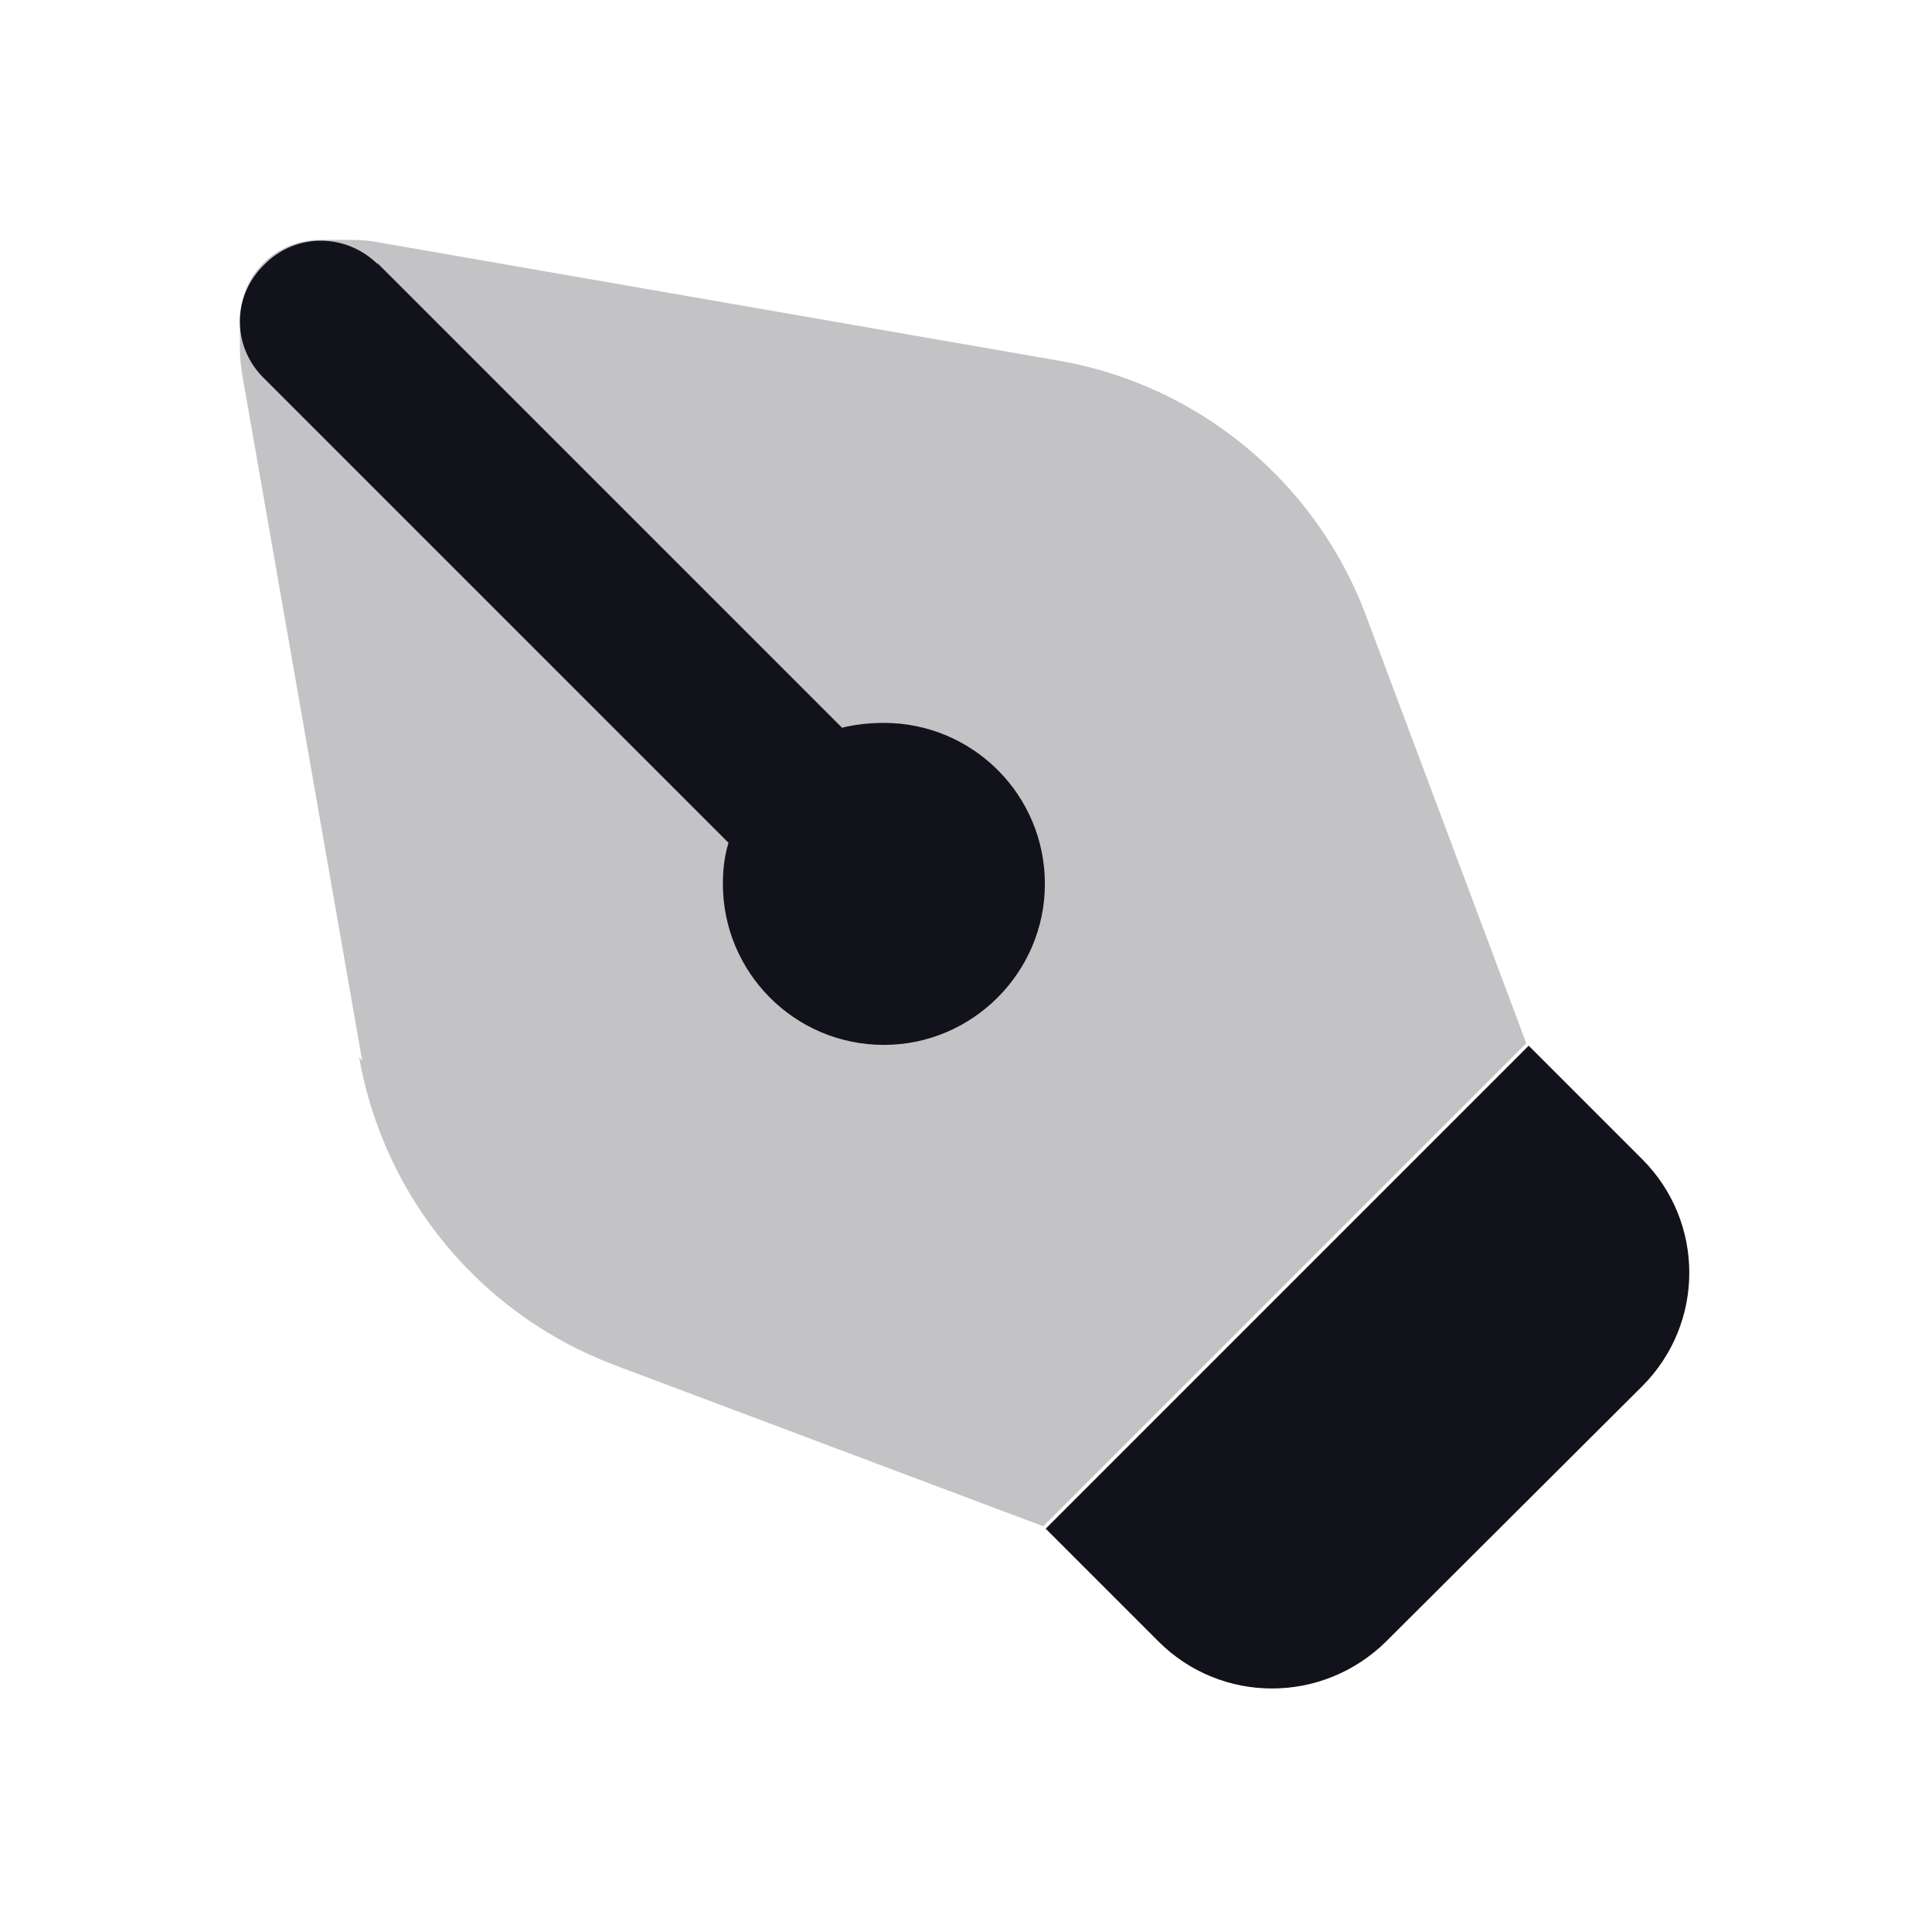 <svg viewBox="0 0 24 24" xmlns="http://www.w3.org/2000/svg"><g><g fill="#12131A"><path d="M14.41 20.41l-1.42-1.42 6-6 1.41 1.41c.78.78.78 2.04 0 2.82l-3.18 3.17c-.79.78-2.05.78-2.83 0Z"/><path opacity=".25" d="M4.5 13.18L3.01 4.66c-.02-.12-.03-.23-.03-.35v-.33c0-.56.44-1 1-1h.32c.11 0 .22 0 .34.02l8.51 1.48c1.74.3 3.2 1.51 3.82 3.17l1.99 5.31 -6 6 -5.32-2c-1.67-.63-2.87-2.08-3.18-3.83Z"/><path fill="#12131A" fill-rule="evenodd" d="M4.7 3.29c-.4-.4-1.03-.4-1.42 0 -.4.39-.4 1.02 0 1.41l5.77 5.77c-.05.16-.07.33-.07.51 0 1.1.89 2 2 2 1.1 0 2-.9 2-2 0-1.11-.9-2-2-2 -.18 0-.36.02-.52.06L4.68 3.26Z"/></g></g></svg>